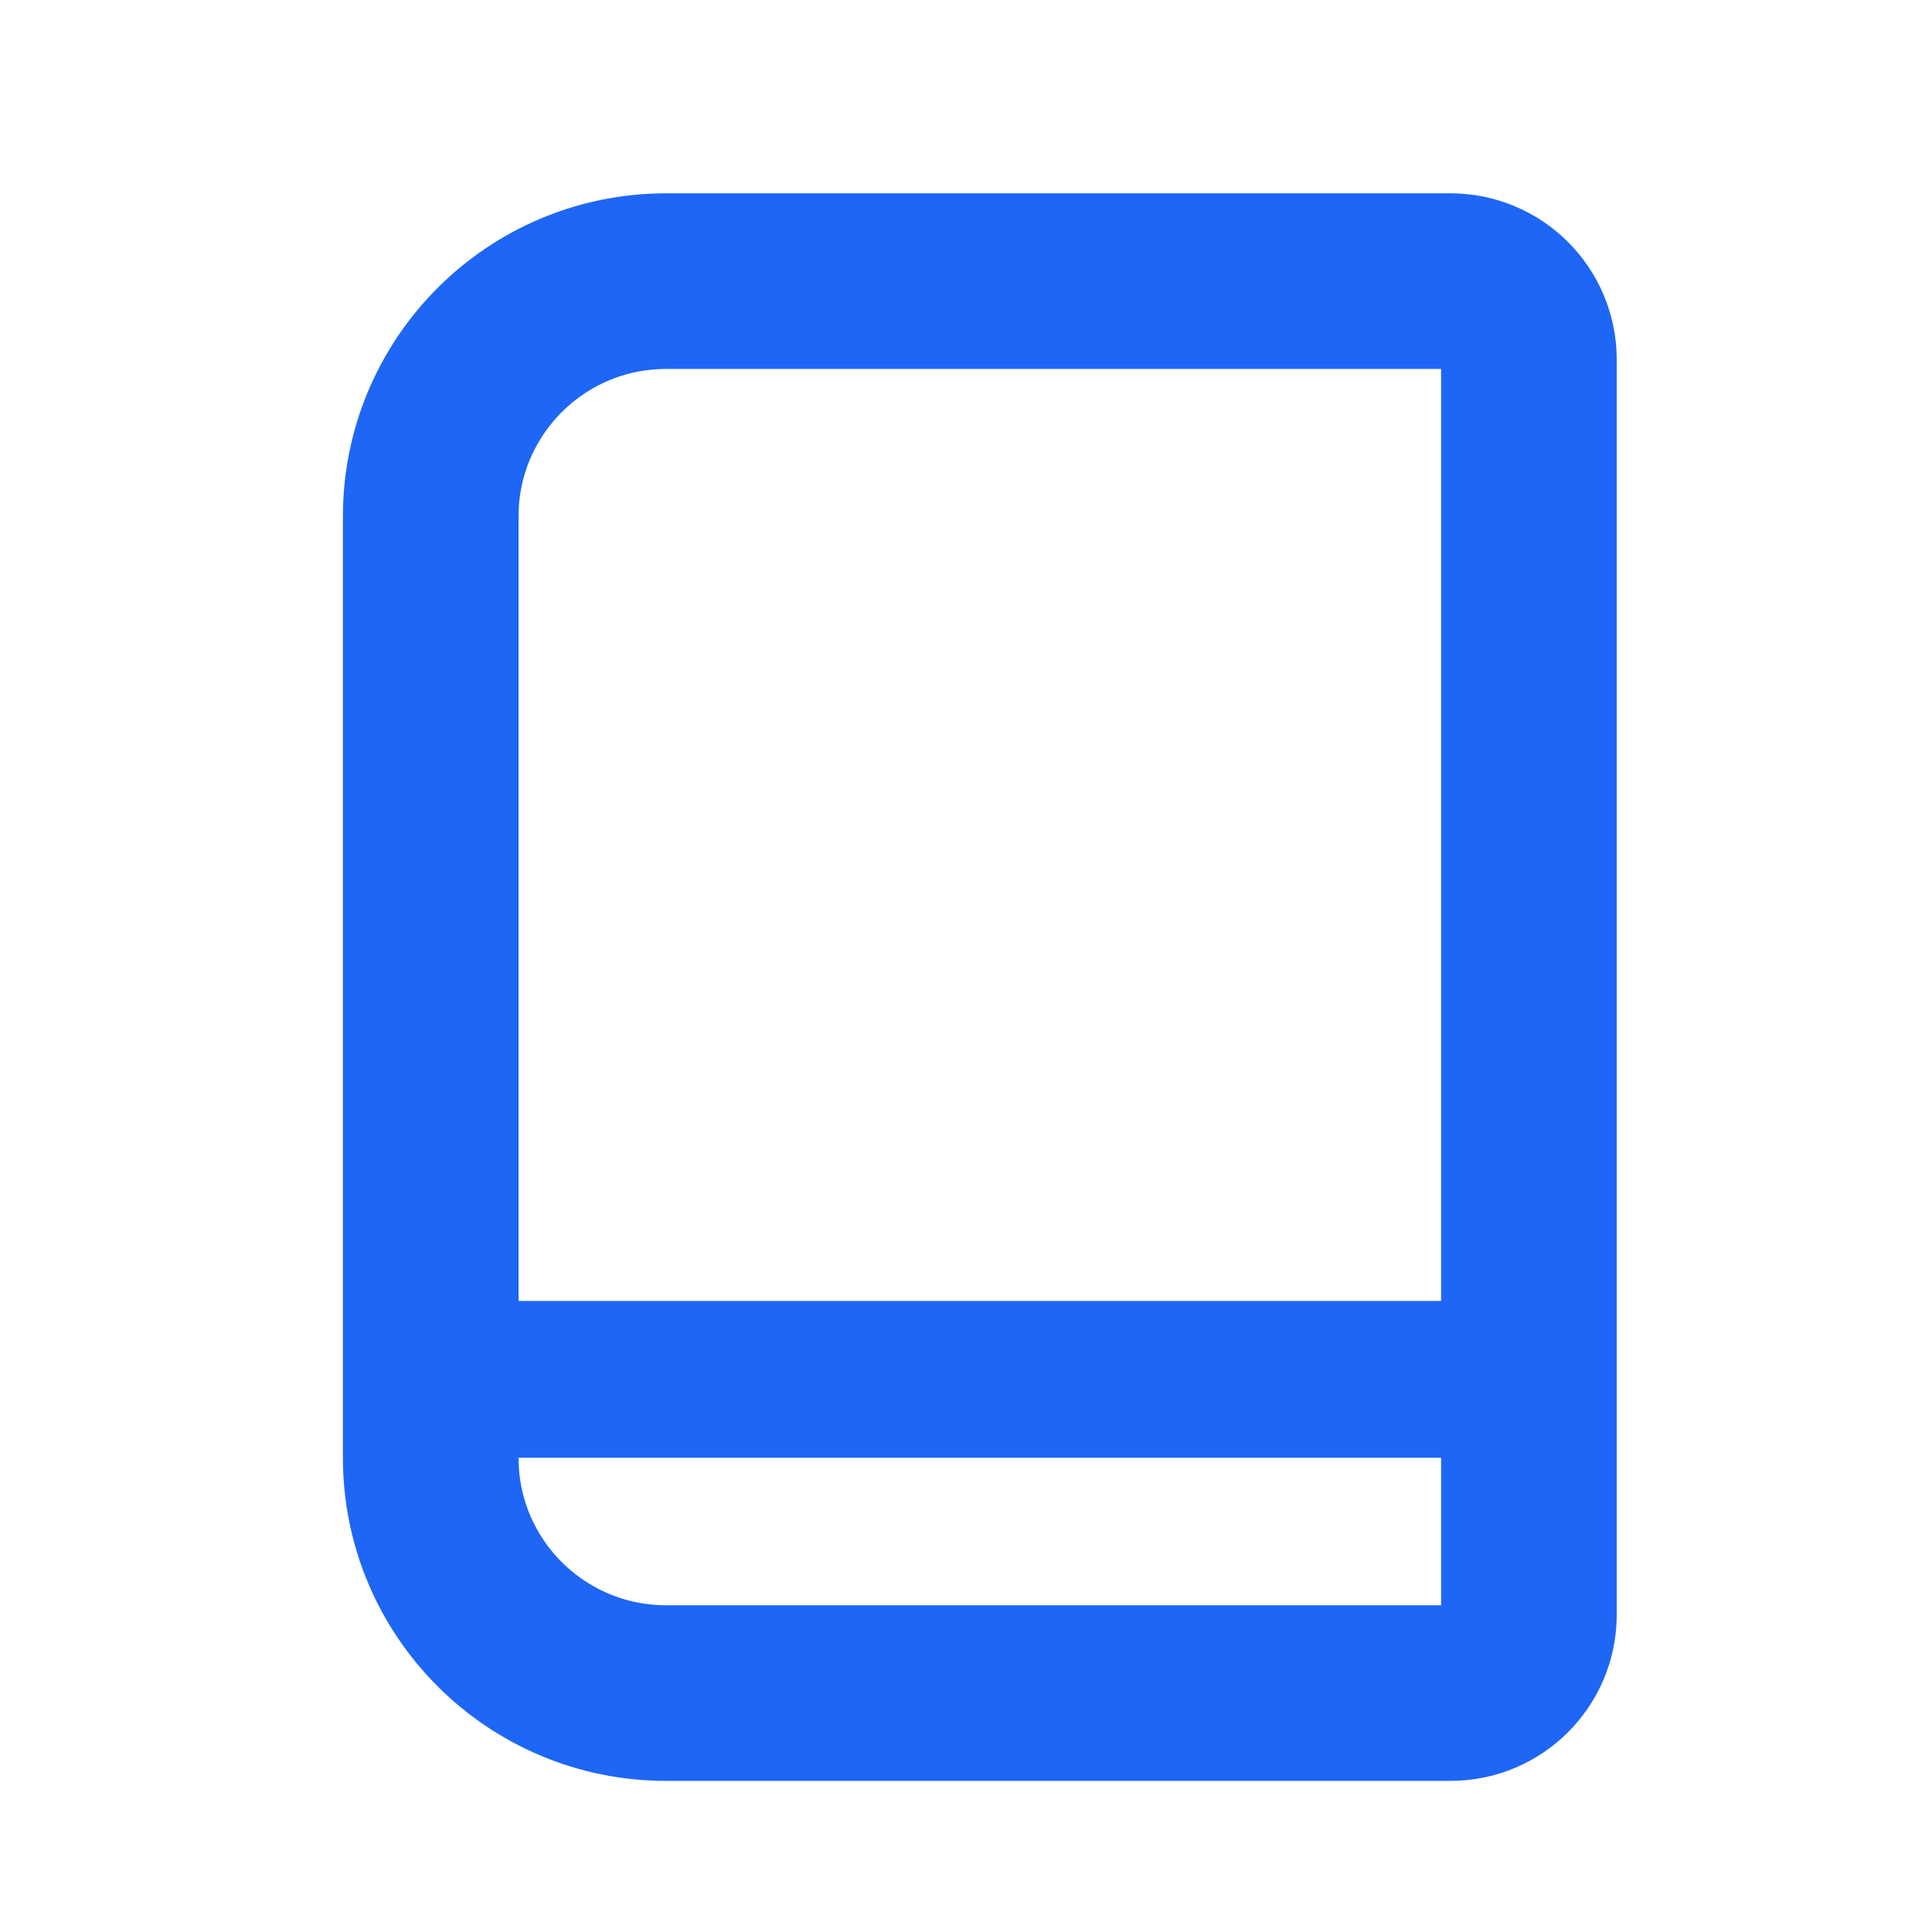 <svg width="33" height="33" viewBox="0 0 33 33" fill="none" xmlns="http://www.w3.org/2000/svg">
<path d="M26.115 6.142C26.115 5.402 25.515 4.802 24.775 4.802H11.377C9.157 4.802 7.357 6.602 7.357 8.822V24.9C7.357 27.12 9.157 28.919 11.377 28.919H24.775C25.515 28.919 26.115 28.32 26.115 27.58V6.142Z" stroke="#1e66f5" stroke-width="3" stroke-linejoin="round"/>
<path d="M24.775 22.221H8.697C7.957 22.221 7.357 22.82 7.357 23.56C7.357 24.3 7.957 24.9 8.697 24.9H24.775C25.515 24.9 26.115 24.3 26.115 23.56C26.115 22.82 25.515 22.221 24.775 22.221Z" fill="#1e66f5"/>
</svg>
